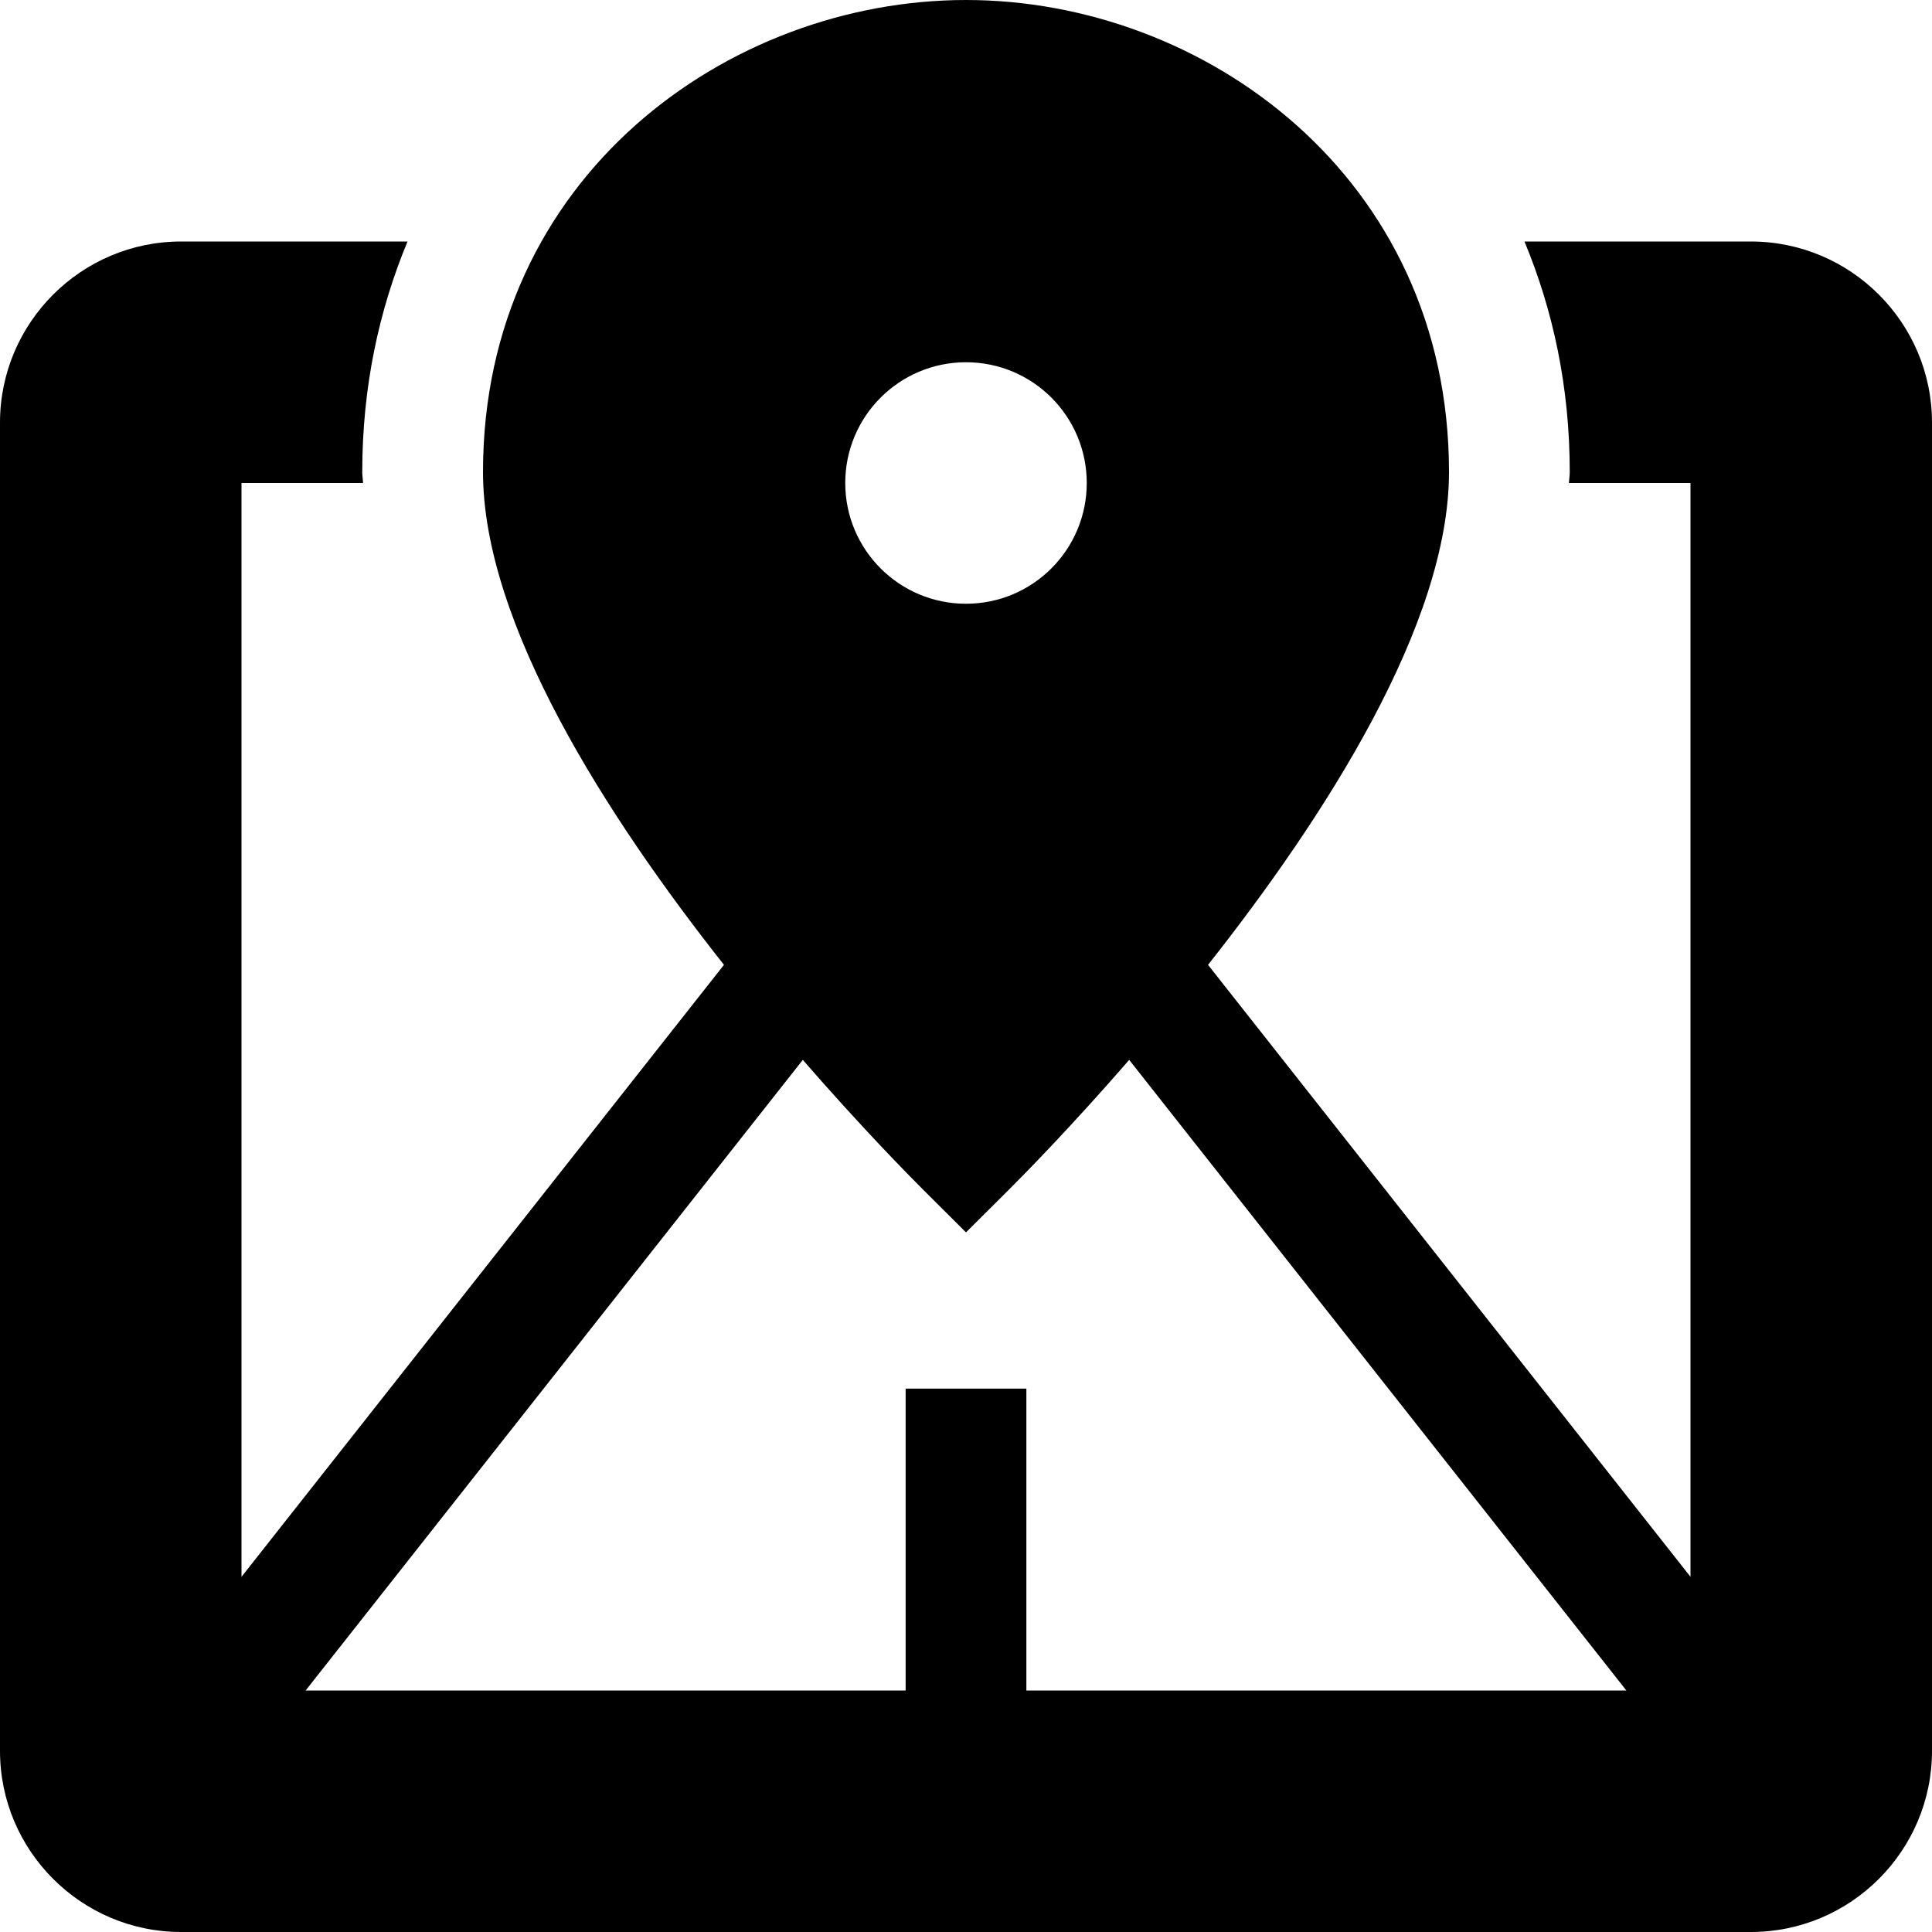 <?xml version="1.0" encoding="utf-8"?>
<!-- Generator: Adobe Illustrator 20.1.0, SVG Export Plug-In . SVG Version: 6.00 Build 0)  -->
<!DOCTYPE svg PUBLIC "-//W3C//DTD SVG 1.1//EN" "http://www.w3.org/Graphics/SVG/1.1/DTD/svg11.dtd">
<svg version="1.1" id="Layer_1" xmlns="http://www.w3.org/2000/svg" xmlns:xlink="http://www.w3.org/1999/xlink" x="0px" y="0px"
	 width="32px" height="32px" viewBox="0 0 32 32" enable-background="new 0 0 32 32" xml:space="preserve">
<path d="M29,4h-3.75C25.722,5.135,26,6.408,26,7.818C26,7.878,25.989,7.94,25.987,8H28v18.117l-7.991-10.136
	C21.947,13.527,24,10.335,24,7.818C24,2.924,19.933,0,16,0S8,2.924,8,7.818c0,2.516,2.053,5.709,3.991,8.163L4,26.117V8h2.013
	C6.011,7.94,6,7.878,6,7.818C6,6.408,6.278,5.135,6.75,4H3C1.346,4,0,5.346,0,7v22c0,1.654,1.346,3,3,3h26c1.654,0,3-1.346,3-3V7
	C32,5.346,30.654,4,29,4z M16,6c1.105,0,2,0.895,2,2c0,1.105-0.895,2-2,2s-2-0.895-2-2C14,6.895,14.895,6,16,6z M17,28v-5h-2v5
	H5.062l8.235-10.445c0.977,1.124,1.766,1.923,1.997,2.154L16,20.412l0.706-0.703c0.231-0.23,1.02-1.029,1.997-2.154L26.938,28H17z"
	/>
</svg>
